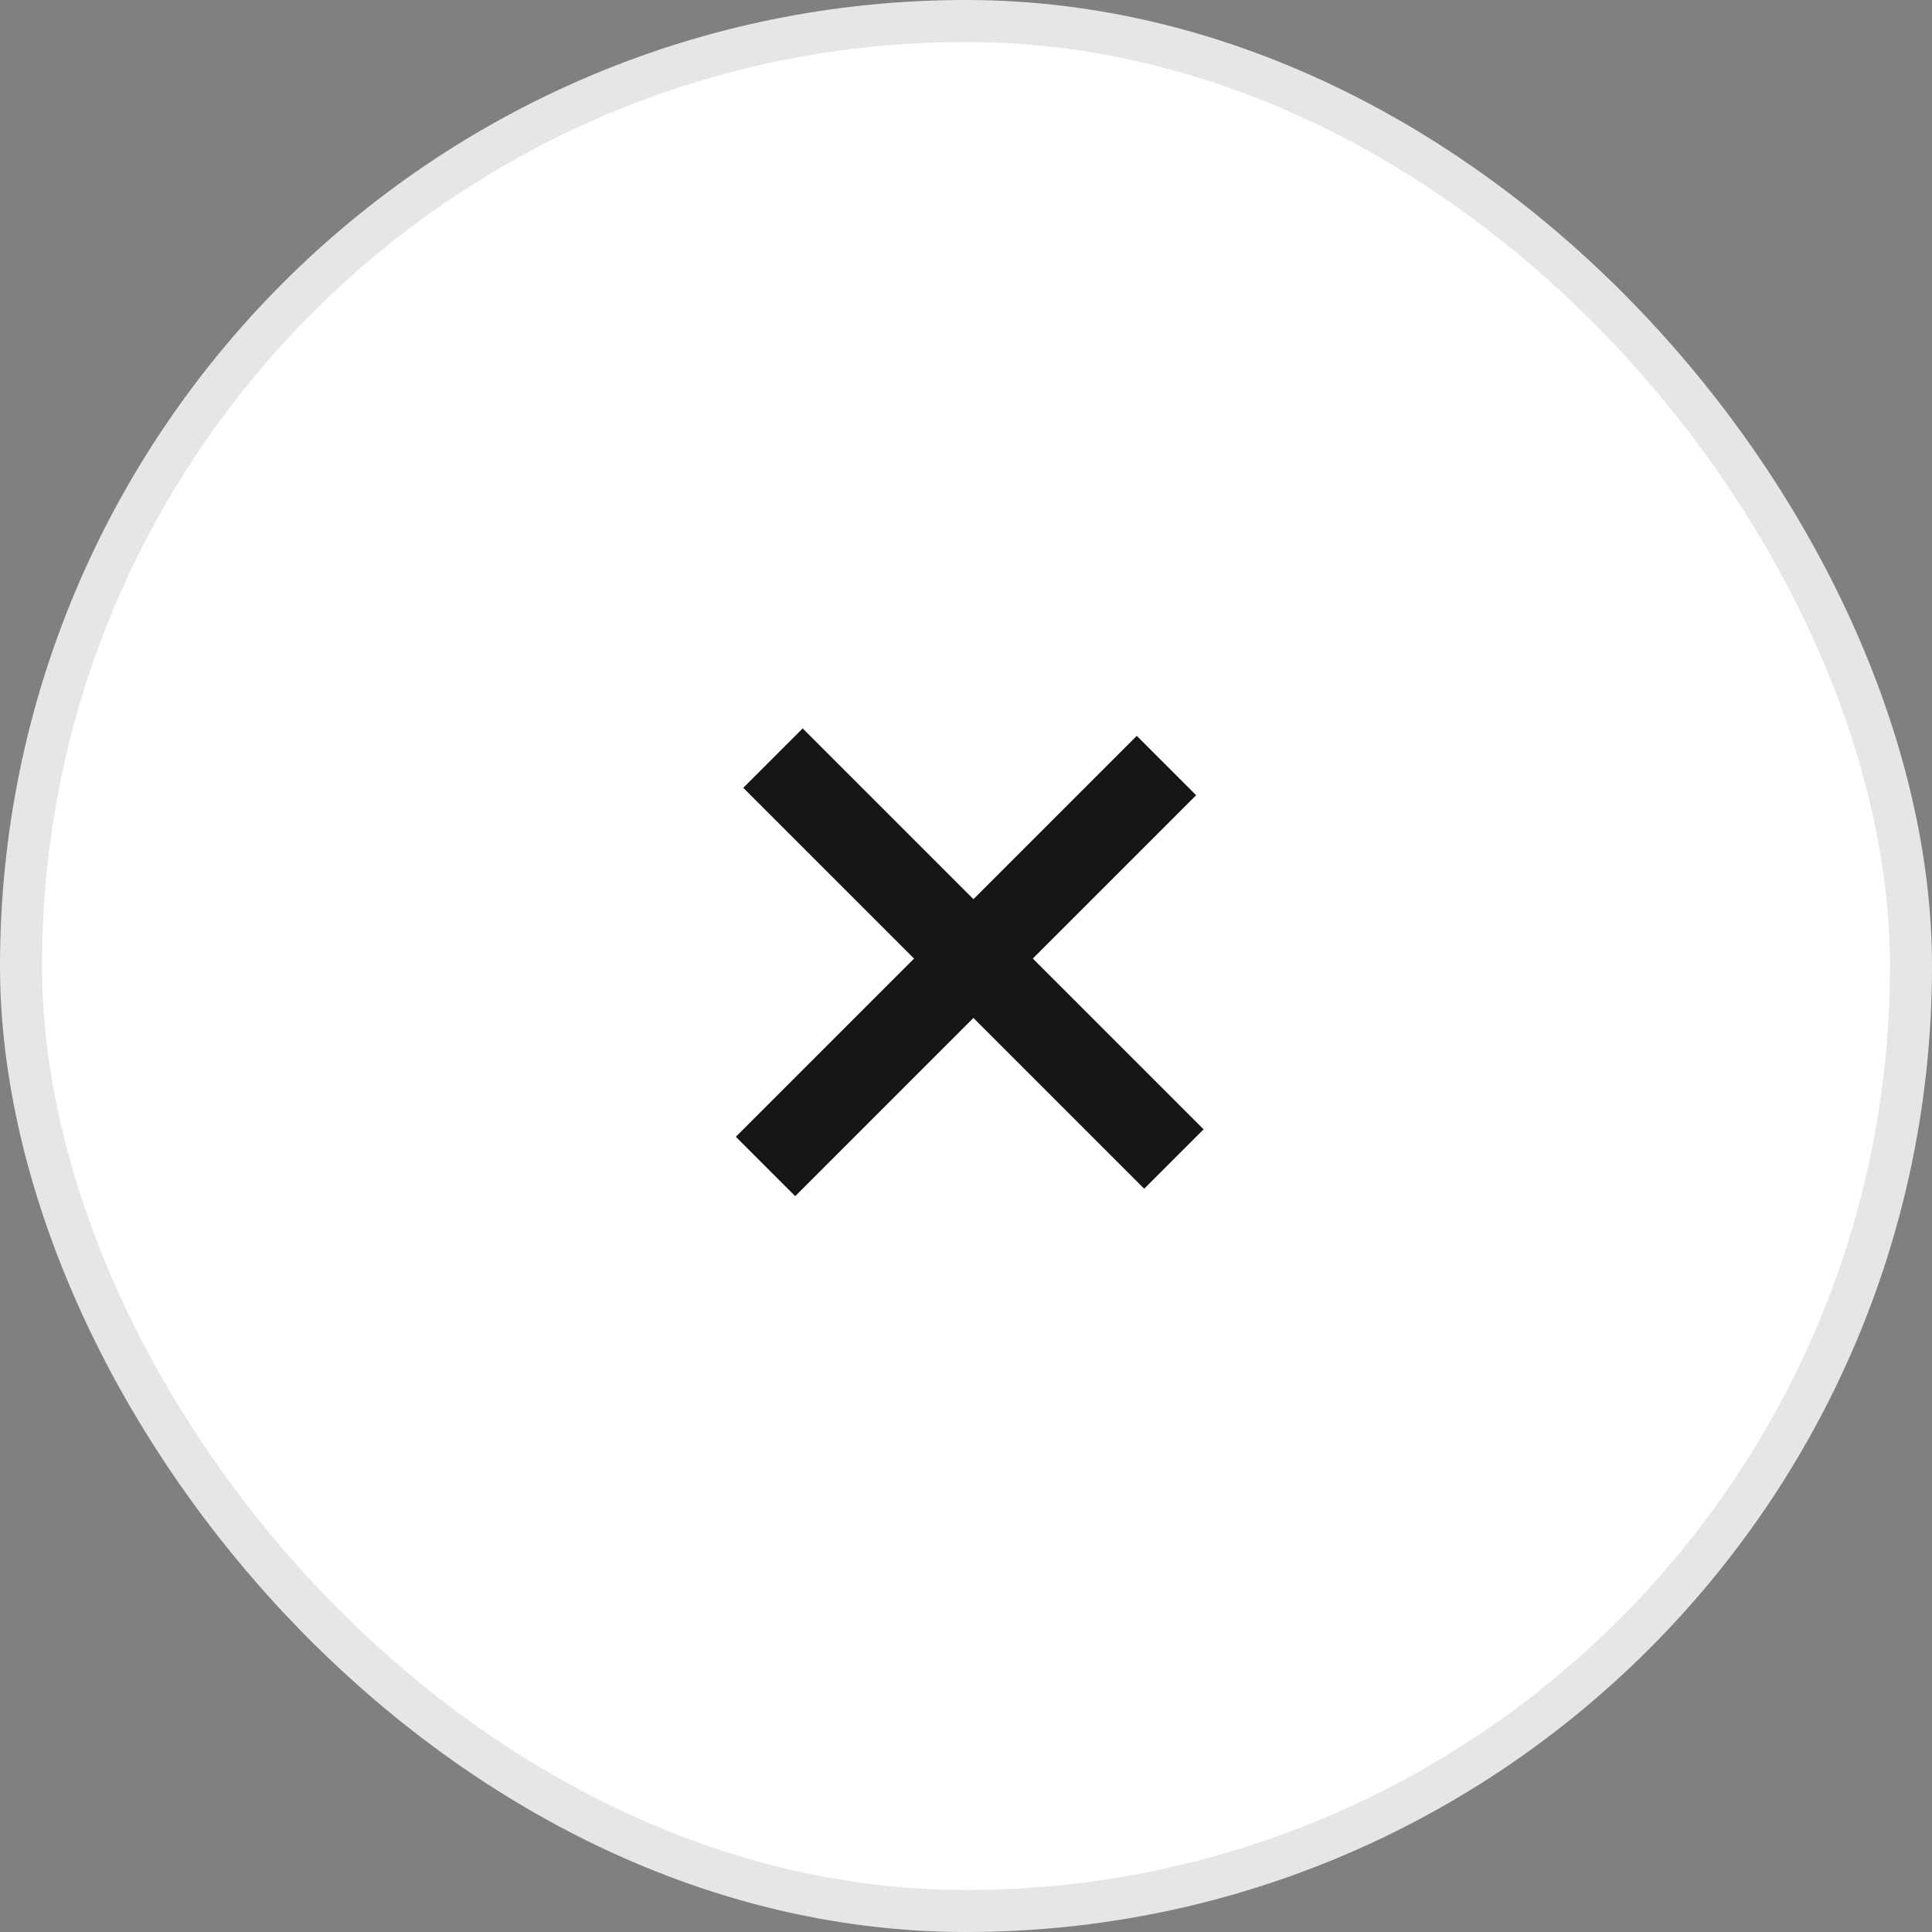 <svg width="46" height="46" viewBox="0 0 46 46" fill="none" xmlns="http://www.w3.org/2000/svg">
<rect x="0" y="0" width="46" height="46" fill="#808080" stroke="none"/>
<rect x="0.5" y="0.5" width="45" height="45" rx="22.5" fill="white"/>
<rect x="0.5" y="0.5" width="45" height="45" rx="22.5" stroke="#E6E6E6"/>
<path d="M18.404 18.05L27.95 27.596" stroke="#181518" stroke-width="2"/>
<path d="M18.227 27.773L27.773 18.227" stroke="#181518" stroke-width="2"/>
</svg>
